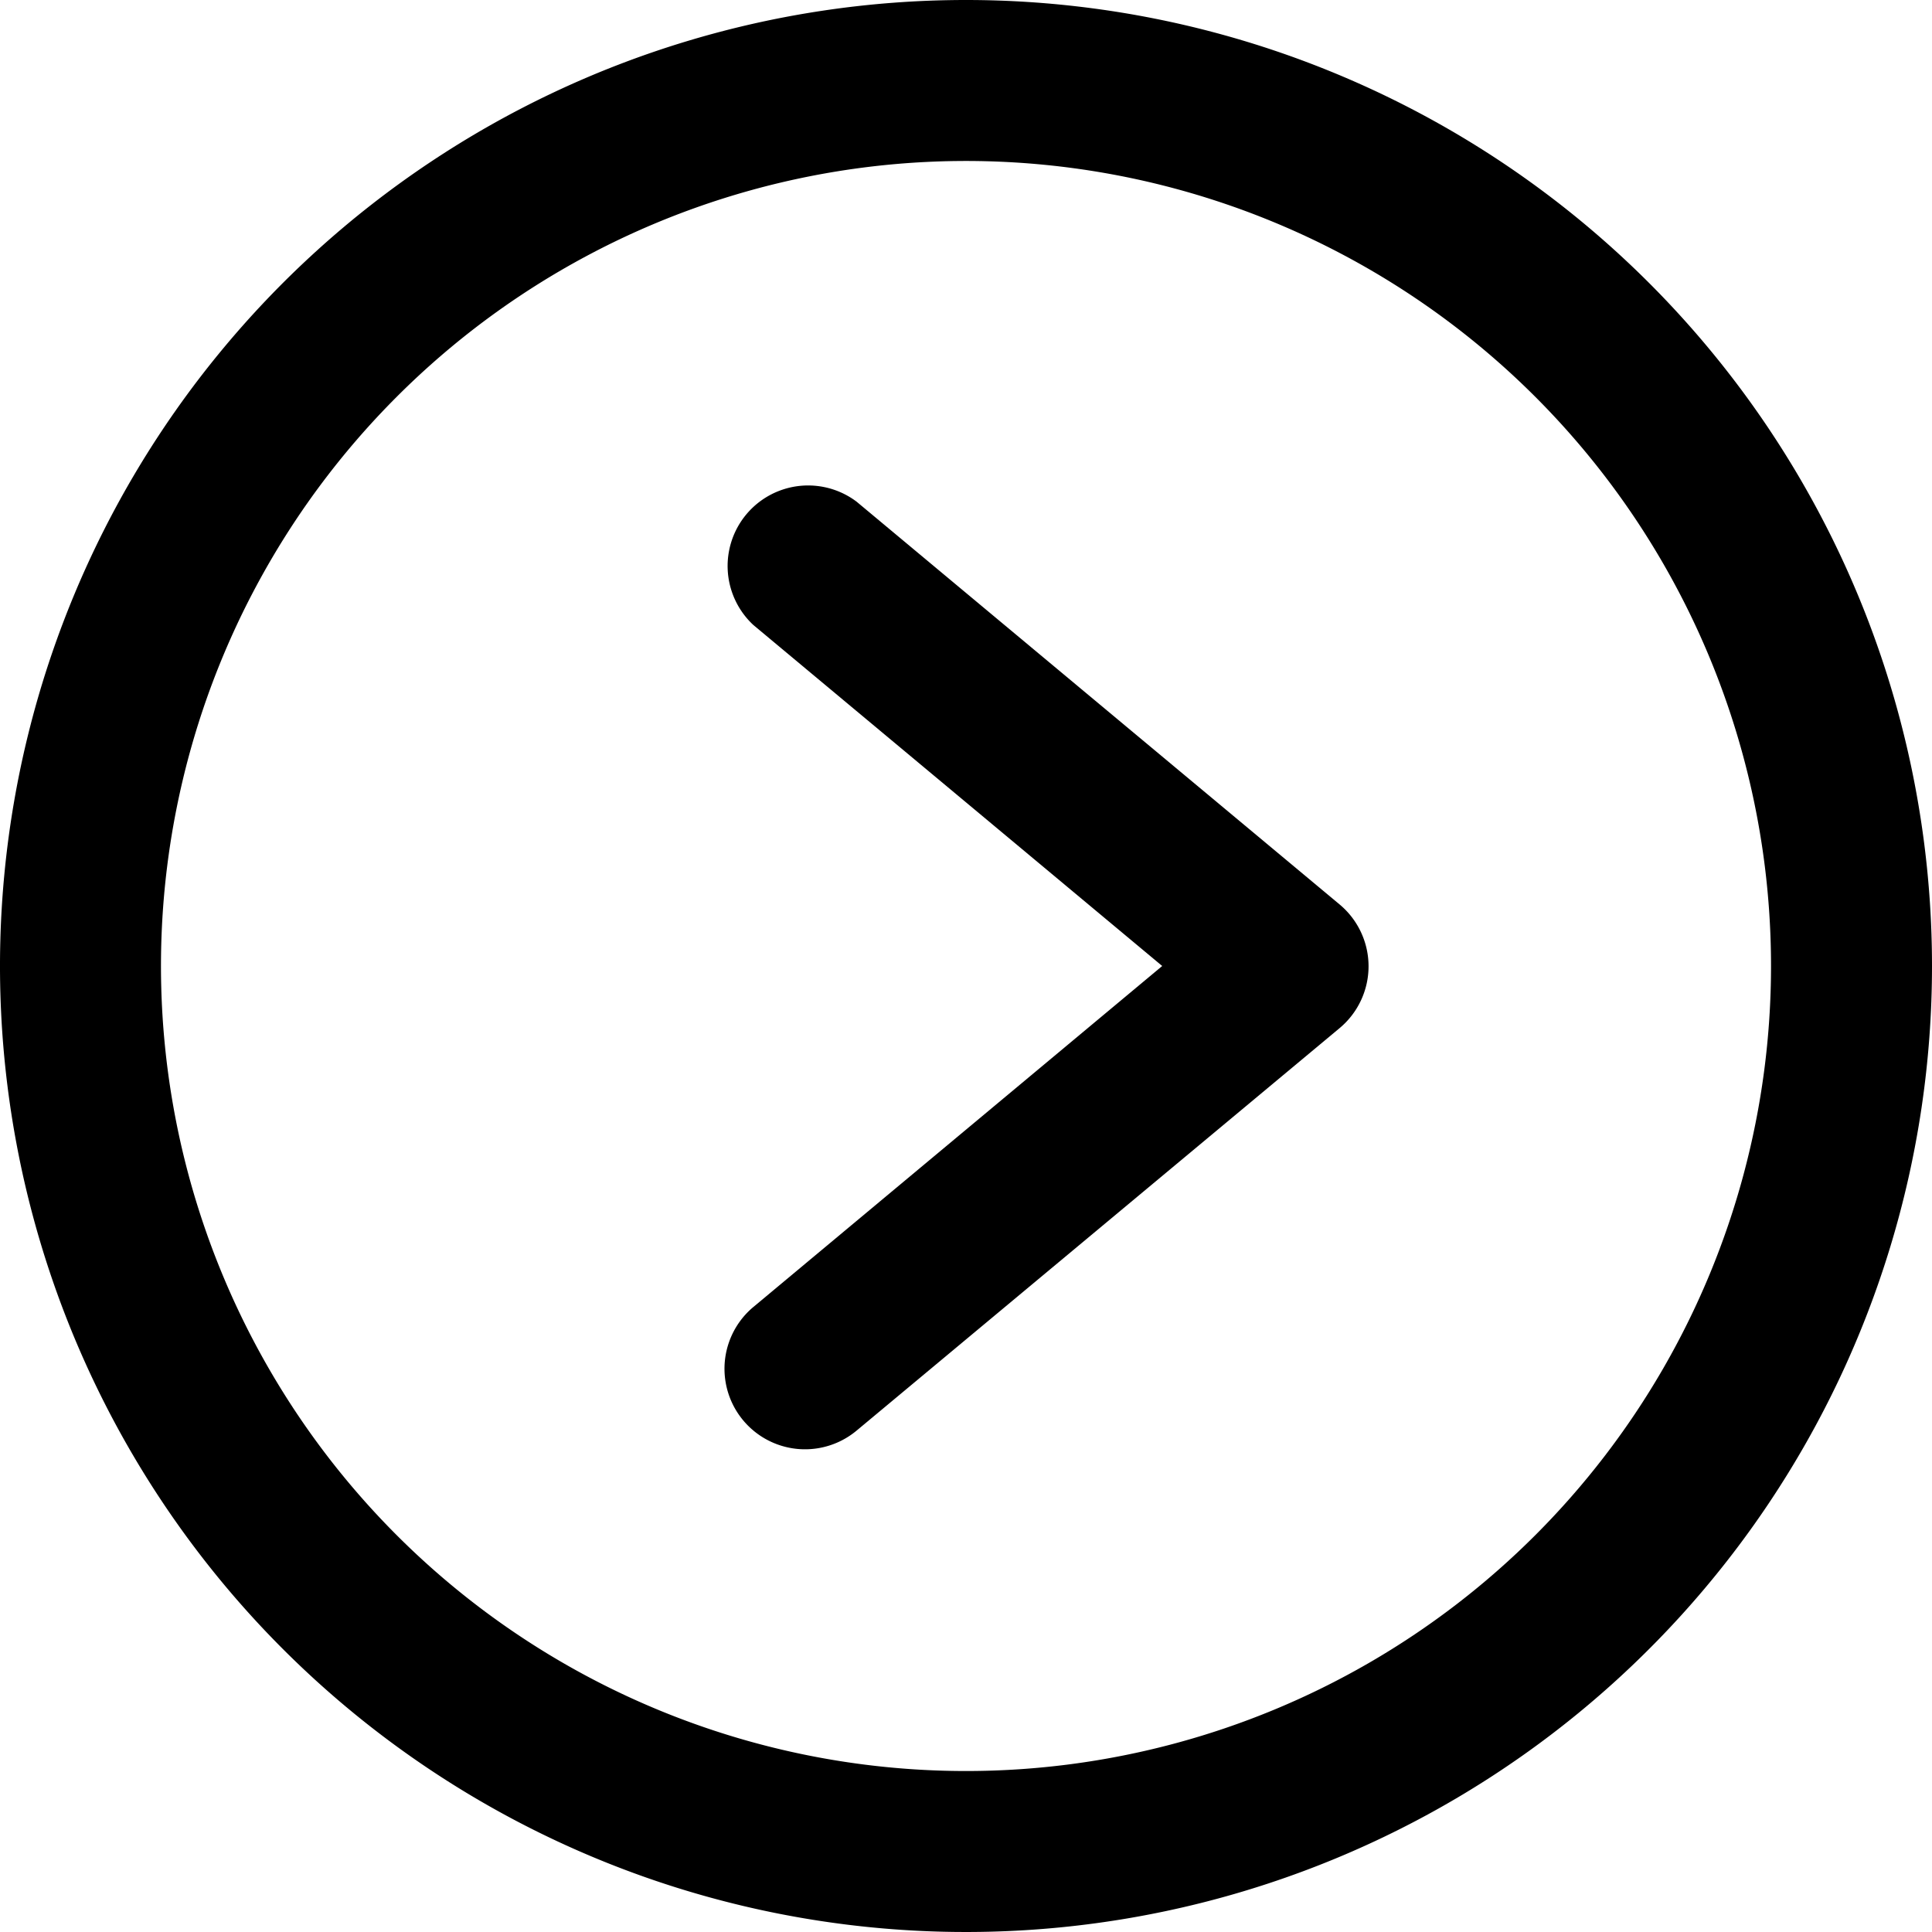 <svg id="Group_45888" data-name="Group 45888" xmlns="http://www.w3.org/2000/svg" width="34" height="34" viewBox="0 0 34 34">
  <path id="Path_40693" data-name="Path 40693" d="M17,0A17,17,0,1,0,34,17,17,17,0,0,0,17,0Zm0,31.167A14.167,14.167,0,1,1,31.167,17,14.167,14.167,0,0,1,17,31.167Z"/>
  <path id="Path_40694" data-name="Path 40694" d="M11.325,6.329A1.417,1.417,0,0,0,9.509,8.5l7.194,6-7.194,6a1.417,1.417,0,0,0,1.816,2.176l8.5-7.083a1.417,1.417,0,0,0,0-2.176Z" transform="translate(3.75 2.5)"/>
</svg>
